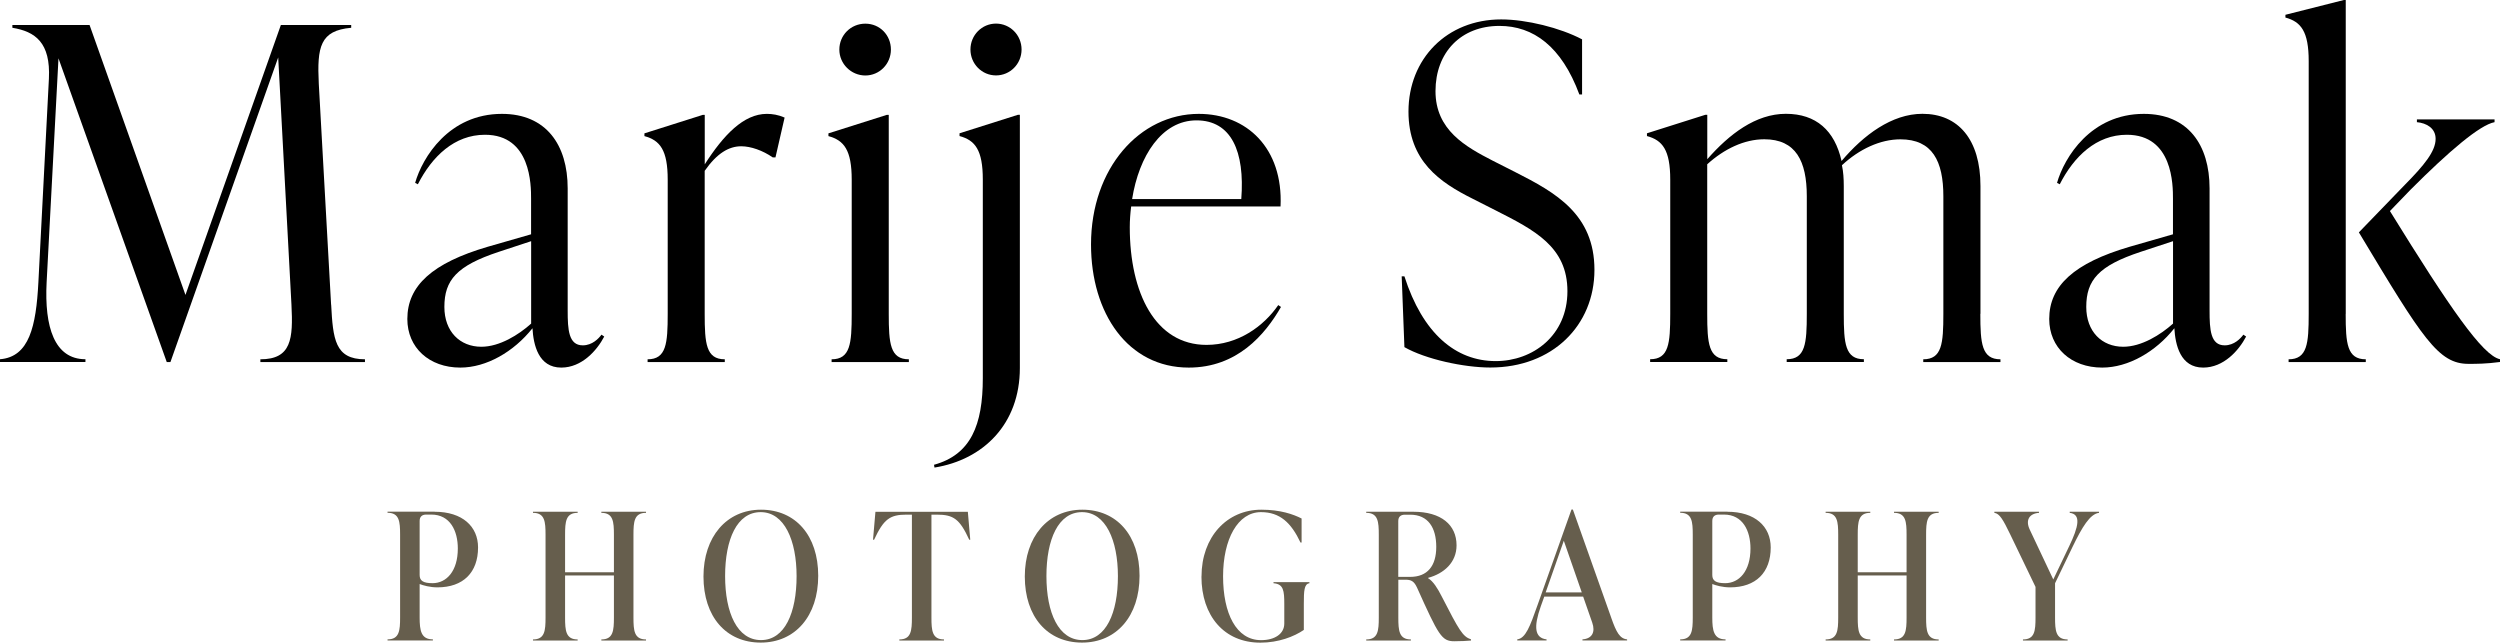 <svg width="533" height="137" viewBox="0 0 533 137" fill="none" xmlns="http://www.w3.org/2000/svg">
<g clip-path="url(#clip0_276_189)">
<path d="M299.421 74.024L298.84 58.917H299.421C303.316 71.063 310.32 76.985 318.894 76.985C326.778 76.985 334.175 71.556 334.175 62.084C334.175 52.612 327.17 49.061 318.786 44.812L313.917 42.344C307.007 38.89 300.286 34.352 300.286 23.783C300.286 12.529 308.468 4.139 320.057 4.139C325.412 4.139 332.619 5.921 337.298 8.389V20.137H336.717C332.917 9.869 326.886 5.524 319.678 5.524C311.497 5.524 306.047 11.144 306.047 19.438C306.047 27.731 312.471 31.282 318.218 34.243L323.086 36.71C331.659 41.056 339.935 45.689 339.935 57.533C339.935 69.377 330.983 78.356 317.731 78.356C312.078 78.356 303.911 76.574 299.421 74.01V74.024Z" fill="black"/>
<path d="M422.208 66.924C422.208 73.243 422.506 76.602 426.495 76.602V77.191H410.037V76.602C414.027 76.602 414.324 73.243 414.324 66.924V41.851C414.324 34.353 411.985 29.706 405.169 29.706C400.883 29.706 396.407 31.776 392.701 35.23C392.999 36.615 393.093 38.095 393.093 39.672V66.91C393.093 73.23 393.391 76.588 397.38 76.588V77.177H380.923V76.588C384.912 76.588 385.21 73.23 385.21 66.91V41.838C385.21 34.339 382.87 29.692 376.149 29.692C371.863 29.692 367.576 31.762 363.979 35.025V66.91C363.979 73.23 364.276 76.588 368.266 76.588V77.177H351.808V76.588C355.798 76.588 356.095 73.23 356.095 66.91V38.287C356.095 31.968 354.445 29.898 351.132 29.007V28.417L363.6 24.469H363.992V33.942C368.671 28.609 374.31 24.264 380.747 24.264C387.184 24.264 391.16 27.814 392.62 34.326C397.299 28.801 403.33 24.264 409.862 24.264C417.461 24.264 422.235 29.692 422.235 39.658V66.896L422.208 66.924Z" fill="black"/>
<path d="M478.869 71.762C477.314 74.723 474.095 78.37 469.714 78.37C464.846 78.37 463.777 73.531 463.574 69.98C459.585 75.011 453.743 78.37 448.186 78.37C441.559 78.37 436.894 74.12 436.894 68.006C436.894 60.905 442.249 56.066 454.027 52.612L463.277 49.953V42.358C463.277 39.493 463.277 28.732 453.446 28.732C446.928 28.732 442.154 33.366 439.139 39.288L438.557 38.986C440.112 33.557 445.765 24.277 457.056 24.277C466.495 24.277 471.08 30.884 471.08 40.165V66.224C471.08 70.268 471.269 73.627 474.298 73.627C476.34 73.627 477.706 72.146 478.287 71.351L478.869 71.749V71.762ZM463.29 68.993V51.419L456.38 53.695C447.428 56.656 444.791 59.713 444.791 65.443C444.791 70.679 448.104 73.928 452.675 73.928C456.57 73.928 460.654 71.365 463.29 68.993Z" fill="black"/>
<path d="M500.099 66.924C500.099 73.243 500.396 76.602 504.386 76.602V77.191H487.929V76.602C491.918 76.602 492.215 73.243 492.215 66.924V13.023C492.215 6.703 490.565 4.633 487.252 3.742V3.153L499.72 -3.05176e-05H500.113V66.924H500.099ZM509.538 45.004C522.29 65.635 529.308 75.806 533 76.588V77.177C530.079 77.575 527.942 77.575 526.279 77.575C519.856 77.575 516.543 72.242 502.912 49.541L512.743 39.37C516.827 35.23 519.274 32.269 519.274 29.596C519.274 27.32 517.327 26.238 515.285 26.046V25.456H531.837V26.046C528.727 26.635 522.195 32.16 513.919 40.453L509.538 44.99V45.004Z" fill="black"/>
<path d="M70.603 64.95C70.995 72.256 71.387 76.602 77.811 76.602V77.191H55.512V76.602C62.138 76.602 62.517 72.256 62.138 64.95L59.312 12.241L36.336 77.191H35.552L12.469 12.433L9.94 60.206C9.453 69.679 11.59 76.588 18.216 76.588V77.177H0.001V76.588C6.235 76.094 7.695 69.583 8.182 60.206L10.427 16.779C10.819 9.075 7.506 6.717 2.638 5.922V5.332H19.095L39.541 62.88L59.88 5.332H74.876V5.922C68.25 6.511 67.574 9.966 67.966 17.862L70.59 64.95H70.603Z" fill="black"/>
<path d="M128.818 71.762C127.263 74.723 124.045 78.37 119.663 78.37C114.795 78.37 113.727 73.531 113.524 69.98C109.535 75.011 103.693 78.37 98.135 78.37C91.509 78.37 86.844 74.12 86.844 68.006C86.844 60.905 92.199 56.066 103.977 52.612L113.227 49.953V42.358C113.227 39.493 113.227 28.732 103.395 28.732C96.877 28.732 92.104 33.366 89.088 39.288L88.507 38.986C90.062 33.557 95.715 24.277 107.006 24.277C116.445 24.277 121.029 30.884 121.029 40.165V66.224C121.029 70.268 121.219 73.627 124.248 73.627C126.29 73.627 127.655 72.146 128.237 71.351L128.818 71.749V71.762ZM113.24 68.993V51.419L106.33 53.695C97.378 56.656 94.741 59.713 94.741 65.443C94.741 70.679 98.054 73.928 102.625 73.928C106.519 73.928 110.603 71.365 113.24 68.993Z" fill="black"/>
<path d="M167.277 25.072L165.33 33.557H164.749C162.612 32.077 160.07 31.186 158.028 31.186C155.404 31.186 152.862 32.666 150.239 36.422V66.923C150.239 73.243 150.536 76.601 154.525 76.601V77.191H138.068V76.601C142.057 76.601 142.355 73.243 142.355 66.923V38.301C142.355 31.981 140.705 29.911 137.392 29.02V28.431L149.86 24.483H150.252V35.038C154.241 28.814 158.528 24.277 163.491 24.277C164.654 24.277 165.925 24.469 167.291 25.072H167.277Z" fill="black"/>
<path d="M177.298 77.191V76.602C181.287 76.602 181.585 73.243 181.585 66.924V38.301C181.585 31.981 179.935 29.912 176.622 29.02V28.431L189.09 24.483H189.482V66.924C189.482 73.243 189.779 76.602 193.769 76.602V77.191H177.311H177.298ZM178.948 10.569C178.948 7.512 181.382 5.045 184.492 5.045C187.602 5.045 189.942 7.512 189.942 10.569C189.942 13.626 187.508 16.094 184.492 16.094C181.476 16.094 178.948 13.626 178.948 10.569Z" fill="black"/>
<path d="M199.11 99.097C206.994 96.931 209.536 90.611 209.536 80.632V38.287C209.536 31.967 207.887 29.897 204.573 29.006V28.417L217.041 24.469H217.434V78.466C217.434 90.406 209.645 98.013 199.232 99.686L199.137 99.097H199.11ZM206.899 10.555C206.899 7.498 209.333 5.031 212.349 5.031C215.365 5.031 217.799 7.498 217.799 10.555C217.799 13.612 215.365 16.079 212.349 16.079C209.333 16.079 206.899 13.612 206.899 10.555Z" fill="black"/>
<path d="M273.106 65.443C269.699 71.365 263.762 78.37 253.444 78.37C240.489 78.37 232.606 66.827 232.606 52.118C232.606 35.833 243.018 24.277 255.581 24.277C265.804 24.277 273.593 31.584 273.012 44.017H241.165C240.976 45.497 240.868 46.978 240.868 48.458C240.868 62.468 246.318 73.531 257.231 73.531C263.951 73.531 269.401 69.583 272.525 65.045L273.106 65.443ZM241.368 42.44H264.641C265.425 32.269 262.504 25.662 255.094 25.662C247.683 25.662 242.829 33.256 241.368 42.44Z" fill="black"/>
<path d="M92.658 109.104C98.608 109.104 101.922 112.27 101.922 116.712C101.922 122.058 98.757 125.225 93.253 125.225C91.658 125.225 90.238 124.814 89.467 124.512V131.64C89.467 134.423 89.764 136.315 92.293 136.315V136.548H82.624V136.315C85.153 136.315 85.302 134.423 85.302 131.64V113.998C85.302 111.215 85.153 109.323 82.624 109.323V109.09H92.658V109.104ZM97.608 116.945C97.608 113.175 95.972 109.707 91.955 109.707H90.873C89.981 109.707 89.467 110.159 89.467 111.064V122.593C89.467 123.799 90.211 124.334 92.212 124.334C95.187 124.334 97.608 121.77 97.608 116.945Z" fill="#665E4D"/>
<path d="M137.73 109.337C135.202 109.337 135.053 111.229 135.053 114.012V131.654C135.053 134.437 135.202 136.329 137.73 136.329V136.562H128.21V136.329C130.739 136.329 130.888 134.437 130.888 131.654V122.689H120.475V131.654C120.475 134.437 120.624 136.329 123.153 136.329V136.562H113.633V136.329C116.161 136.329 116.31 134.437 116.31 131.654V114.012C116.31 111.229 116.161 109.337 113.633 109.337V109.104H123.153V109.337C120.624 109.337 120.475 111.229 120.475 114.012V122.004H130.888V114.012C130.888 111.229 130.739 109.337 128.21 109.337V109.104H137.73V109.337Z" fill="#665E4D"/>
<path d="M149.981 122.909C149.981 114.465 154.89 108.666 162.246 108.666C169.603 108.666 174.444 114.163 174.444 122.758C174.444 131.353 169.535 137.001 162.179 137.001C154.822 137.001 149.981 131.504 149.981 122.909ZM169.833 122.827C169.833 115.219 167.236 109.187 162.179 109.187C157.121 109.187 154.593 114.986 154.593 122.827C154.593 130.668 157.189 136.466 162.246 136.466C167.304 136.466 169.833 130.668 169.833 122.827Z" fill="#665E4D"/>
<path d="M206.872 115.067H206.642C204.6 110.653 203.302 109.721 199.732 109.721H198.583V131.654C198.583 134.437 198.731 136.328 201.26 136.328V136.562H191.74V136.328C194.269 136.328 194.418 134.437 194.418 131.654V109.721H193.268C189.739 109.721 188.4 110.667 186.358 115.067H186.128L186.642 109.118H206.345L206.858 115.067H206.872Z" fill="#665E4D"/>
<path d="M218.488 122.909C218.488 114.465 223.397 108.666 230.753 108.666C238.11 108.666 242.951 114.163 242.951 122.758C242.951 131.353 238.042 137.001 230.686 137.001C223.329 137.001 218.488 131.504 218.488 122.909ZM238.339 122.827C238.339 115.219 235.743 109.187 230.686 109.187C225.628 109.187 223.099 114.986 223.099 122.827C223.099 130.668 225.696 136.466 230.753 136.466C235.811 136.466 238.339 130.668 238.339 122.827Z" fill="#665E4D"/>
<path d="M256.162 122.909C256.162 114.465 261.585 108.666 268.914 108.666C272.971 108.666 275.716 109.639 277.501 110.544V115.671H277.271C275.27 111.449 272.89 109.187 268.833 109.187C263.884 109.187 260.76 114.986 260.76 122.868C260.76 130.75 263.546 136.48 268.86 136.48C271.795 136.48 273.81 135.123 273.81 132.943V128.762C273.81 125.98 273.661 124.499 271.511 124.348V124.115H279.165V124.348C278.042 124.499 277.975 125.966 277.975 128.762V134.3C275.892 135.726 272.579 137.015 268.711 137.015C260.976 137.015 256.149 131.285 256.149 122.923L256.162 122.909Z" fill="#665E4D"/>
<path d="M313.62 136.329V136.562C313.025 136.644 311.159 136.713 310.05 136.713C307.373 136.713 306.71 135.506 302.099 125.253C301.464 123.895 300.841 123.594 299.651 123.594H298.123V131.654C298.123 134.437 298.272 136.329 300.801 136.329V136.562H291.281V136.329C293.81 136.329 293.958 134.437 293.958 131.654V114.012C293.958 111.229 293.81 109.337 291.281 109.337V109.104H301.315C307.265 109.104 310.537 111.901 310.537 116.26C310.537 119.947 307.819 122.292 304.479 123.196V123.279C305.561 123.923 306.494 125.431 307.373 127.158C311.092 134.396 311.835 135.712 313.62 136.315V136.329ZM298.11 122.991H300.639C304.317 122.991 306.21 120.688 306.21 116.589C306.21 112.49 304.466 109.735 300.666 109.735H299.516C298.624 109.735 298.11 110.187 298.11 111.092V123.004V122.991Z" fill="#665E4D"/>
<path d="M343.519 131.722C344.601 134.807 345.345 136.164 346.9 136.315V136.548H337.38V136.315C339.462 136.164 340.166 134.738 339.462 132.737L337.529 127.199H329.239L328.495 129.269C326.927 133.71 327.197 136.013 329.726 136.315V136.548H323.479V136.315C325.264 136.082 326.197 133.559 327.792 129.036L335.04 108.638H335.338L343.519 131.709V131.722ZM329.537 126.294H337.231L333.404 115.286L329.537 126.294Z" fill="#665E4D"/>
<path d="M368.253 109.104C374.203 109.104 377.516 112.27 377.516 116.712C377.516 122.058 374.351 125.225 368.848 125.225C367.252 125.225 365.832 124.814 365.061 124.512V131.64C365.061 134.423 365.359 136.315 367.887 136.315V136.548H358.219V136.315C360.747 136.315 360.896 134.423 360.896 131.64V113.998C360.896 111.215 360.747 109.323 358.219 109.323V109.09H368.253V109.104ZM373.202 116.945C373.202 113.175 371.566 109.707 367.549 109.707H366.468C365.575 109.707 365.061 110.159 365.061 111.064V122.593C365.061 123.799 365.805 124.334 367.806 124.334C370.781 124.334 373.202 121.77 373.202 116.945Z" fill="#665E4D"/>
<path d="M413.324 109.337C410.795 109.337 410.646 111.229 410.646 114.012V131.654C410.646 134.437 410.795 136.329 413.324 136.329V136.562H403.804V136.329C406.333 136.329 406.481 134.437 406.481 131.654V122.689H396.069V131.654C396.069 134.437 396.218 136.329 398.746 136.329V136.562H389.226V136.329C391.755 136.329 391.904 134.437 391.904 131.654V114.012C391.904 111.229 391.755 109.337 389.226 109.337V109.104H398.746V109.337C396.218 109.337 396.069 111.229 396.069 114.012V122.004H406.481V114.012C406.481 111.229 406.333 109.337 403.804 109.337V109.104H413.324V109.337Z" fill="#665E4D"/>
<path d="M441.262 109.104H447.509V109.337C445.576 109.57 443.899 112.394 441.857 116.616L438.138 124.348V131.654C438.138 134.437 438.287 136.329 440.816 136.329V136.562H431.296V136.329C433.824 136.329 433.973 134.437 433.973 131.654V125.129L428.578 113.93C427.049 110.763 426.306 109.488 425.197 109.337V109.104H434.717V109.337C432.634 109.488 431.782 110.886 432.743 112.915L437.76 123.539L441.181 116.383C443.115 112.353 443.777 109.639 441.262 109.337V109.104Z" fill="#665E4D"/>
</g>
<defs>
<clipPath id="clip0_276_189">
<rect width="533" height="137" fill="white"/>
</clipPath>
</defs>
</svg>
